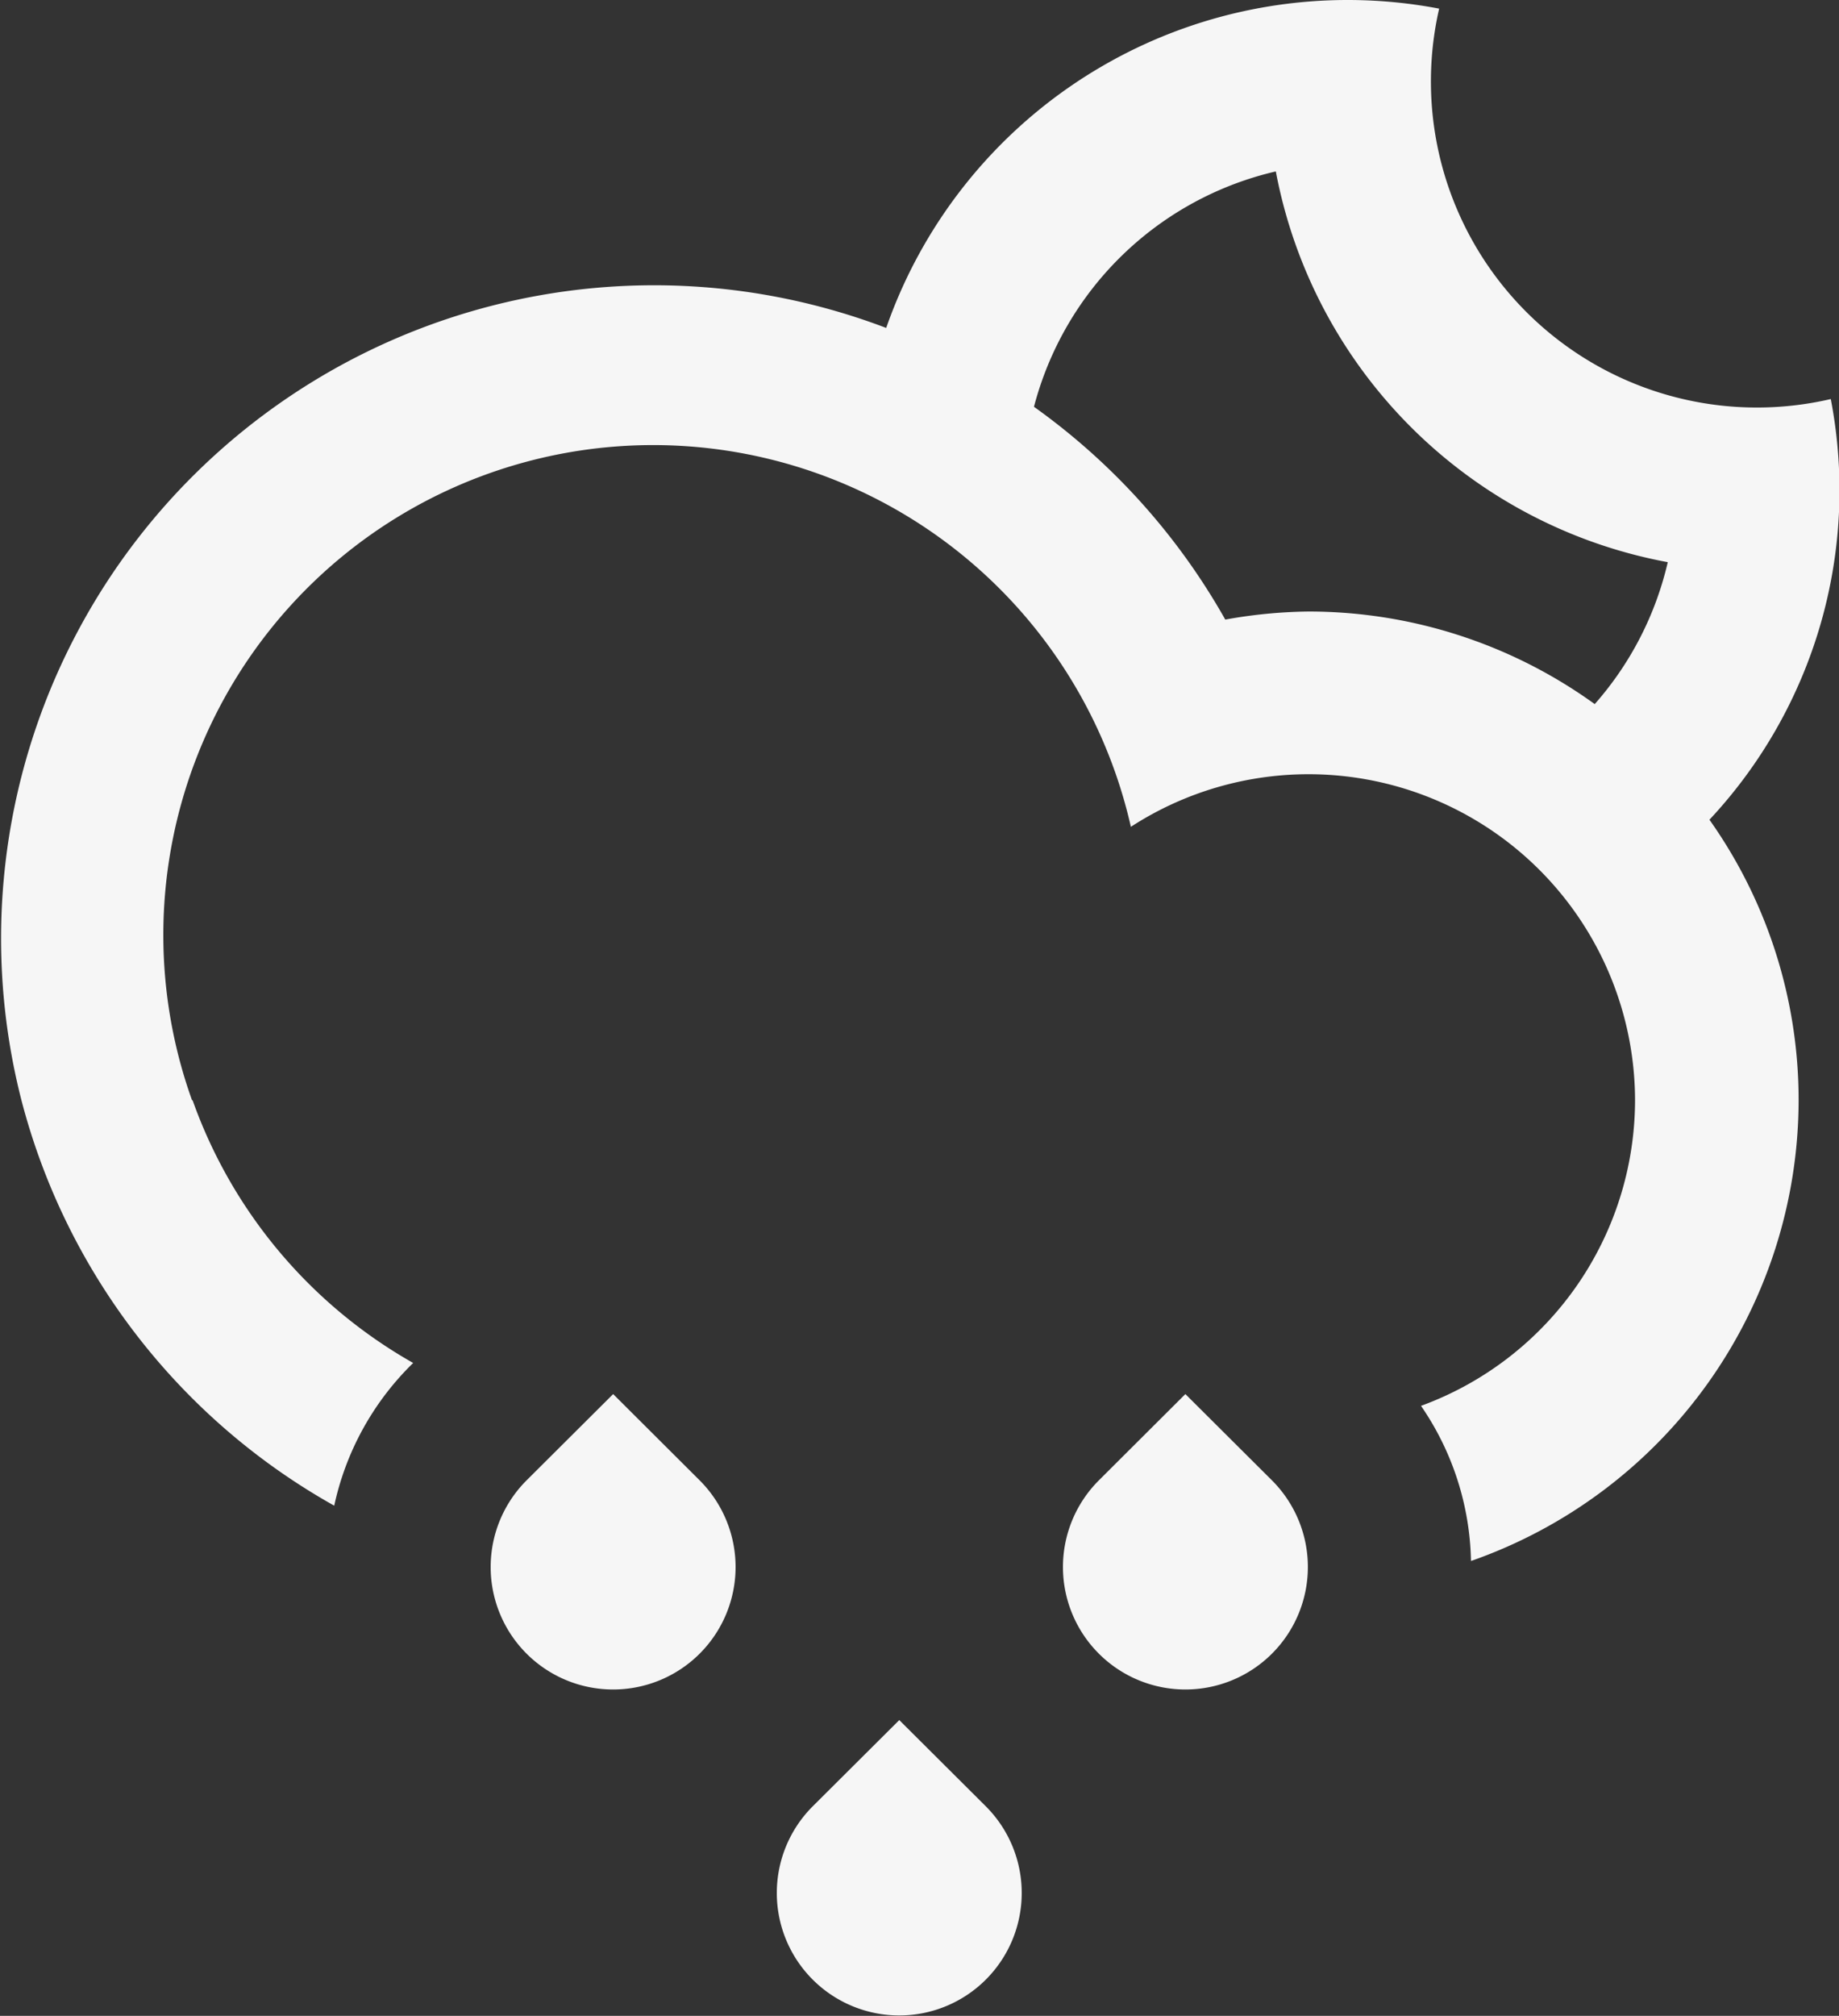 <svg xmlns="http://www.w3.org/2000/svg" width="22.812" height="25" viewBox="0 0 22.812 25">
  <rect x="0" y="0" width="22.812" height="25" fill="#333333" stroke="none"/>
  <defs>
    <style>
      .cls-1 {
        fill: #f6f6f6;
        fill-rule: evenodd;
      }
    </style>
  </defs>
  <path id="CDM_Alt" data-name="CDM Alt" class="cls-1" d="M318.205,231.166a6.014,6.014,0,0,1,1.106,3.479h0a6.062,6.062,0,0,1-4.064,5.714,3.509,3.509,0,0,0-.62-1.924,4.041,4.041,0,0,0,2.655-3.79h0a4.05,4.05,0,0,0-6.254-3.391,6.076,6.076,0,1,0-11.646,3.391h0.007a6.083,6.083,0,0,0,2.736,3.258l-0.029.029a3.5,3.5,0,0,0-.95,1.741,8.1,8.1,0,0,1-3.88-5.028h0a8.1,8.1,0,0,1,10.727-9.578,6.063,6.063,0,0,1,6.859-3.96,4.044,4.044,0,0,0,4.858,4.842A5.98,5.98,0,0,1,318.205,231.166Zm-5.379-8.04a4.046,4.046,0,0,0-3,2.919h0a8.157,8.157,0,0,1,2.373,2.639,6.137,6.137,0,0,1,1.031-.1,6.064,6.064,0,0,1,3.552,1.148,4.032,4.032,0,0,0,.906-1.76A6.075,6.075,0,0,1,312.826,223.126Zm-8.22,15.163,1.075,1.072a1.519,1.519,0,1,1-2.151,0Zm3.549,4.043,1.076,1.072a1.519,1.519,0,1,1-2.152,0Zm3.549-4.043,1.076,1.072a1.519,1.519,0,1,1-2.151,0Z" transform="translate(-297 -221)"/>
</svg>
